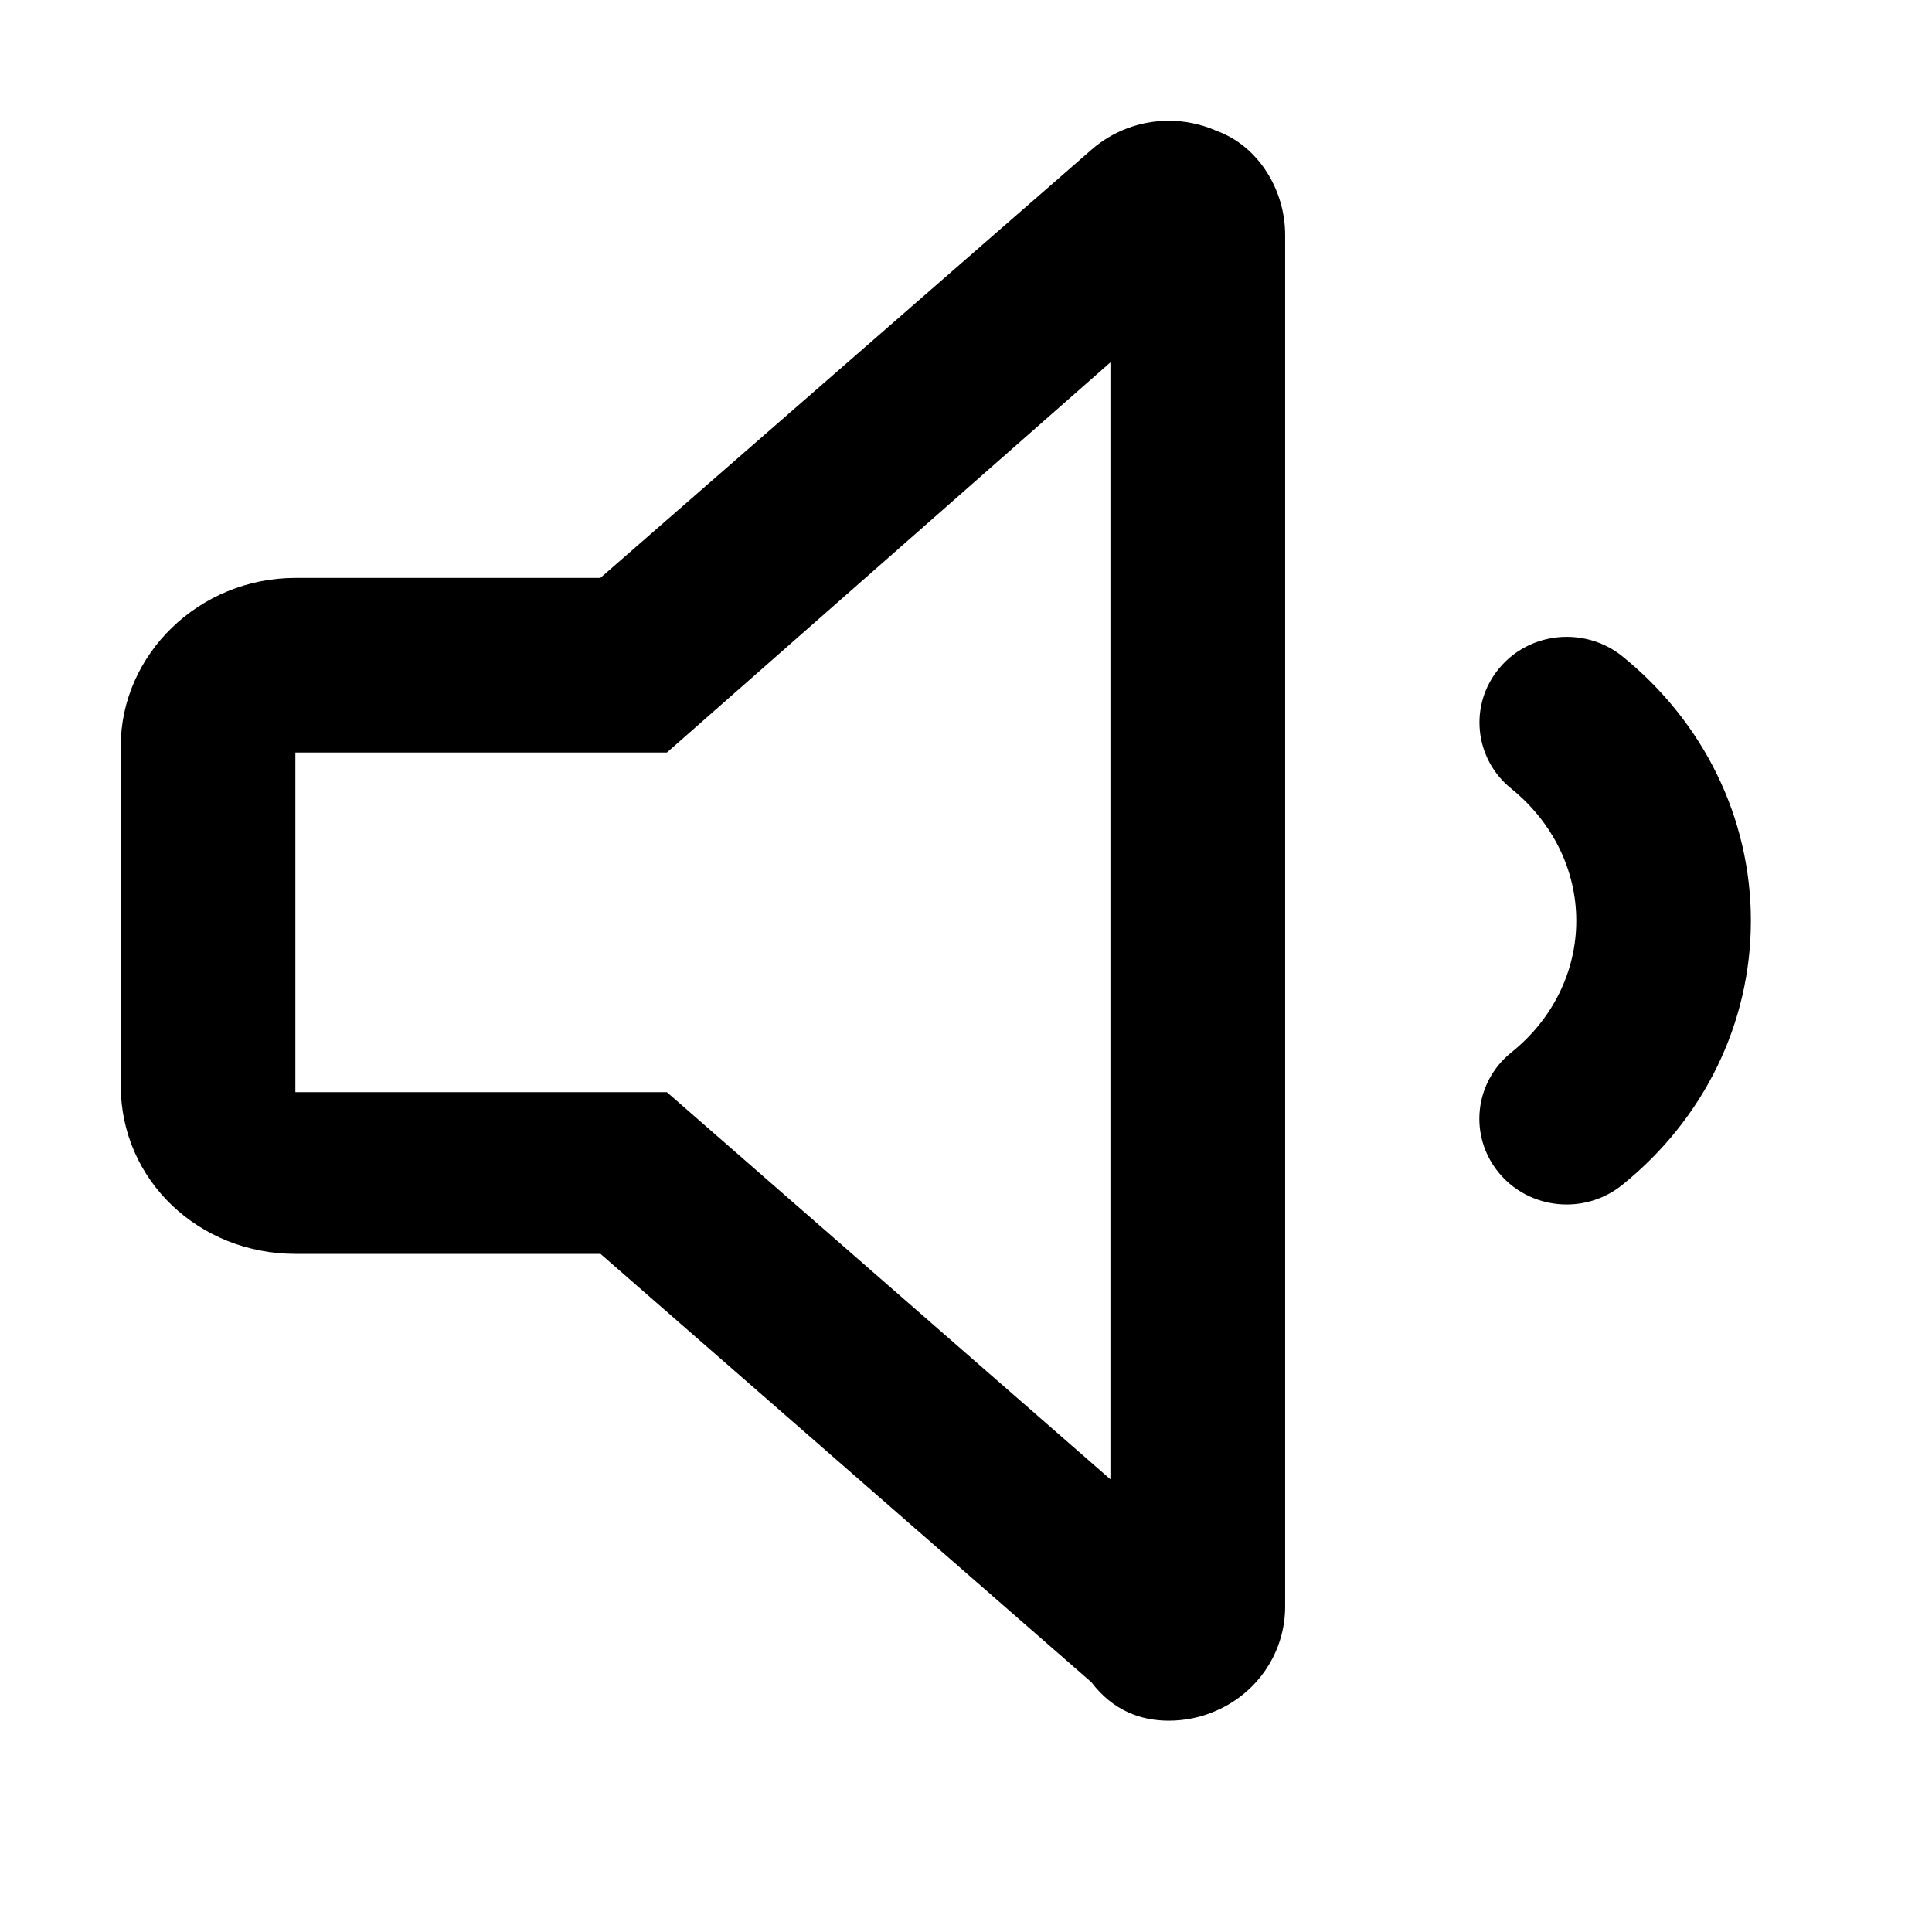 <svg viewBox="0 0 16 16" xmlns="http://www.w3.org/2000/svg"><path d="M13.433 5.433C13.299 5.326 13.136 5.274 12.975 5.274C12.766 5.274 12.559 5.362 12.416 5.534C12.163 5.837 12.208 6.285 12.518 6.533C12.858 6.809 13.054 7.205 13.054 7.625C13.054 8.045 12.858 8.442 12.517 8.715C12.207 8.964 12.162 9.411 12.415 9.715C12.557 9.886 12.765 9.975 12.975 9.975C13.136 9.975 13.298 9.922 13.432 9.815C14.111 9.269 14.5 8.474 14.5 7.625C14.5 6.776 14.111 5.981 13.433 5.433ZM10.076 1.084C9.95 1.028 9.813 1 9.68 1C9.448 1 9.219 1.082 9.039 1.24L4.972 4.786H2.446C1.648 4.786 1 5.421 1 6.179V8.991C1 9.775 1.648 10.384 2.446 10.384H4.973L9.038 13.931C9.218 14.167 9.447 14.25 9.679 14.25C9.812 14.25 9.949 14.223 10.075 14.166C10.423 14.013 10.643 13.676 10.643 13.304V1.946C10.643 1.574 10.423 1.21 10.076 1.084ZM9.196 12.251L5.523 9.045H2.446V6.232H5.523L9.196 3.001V12.251Z"/></svg>